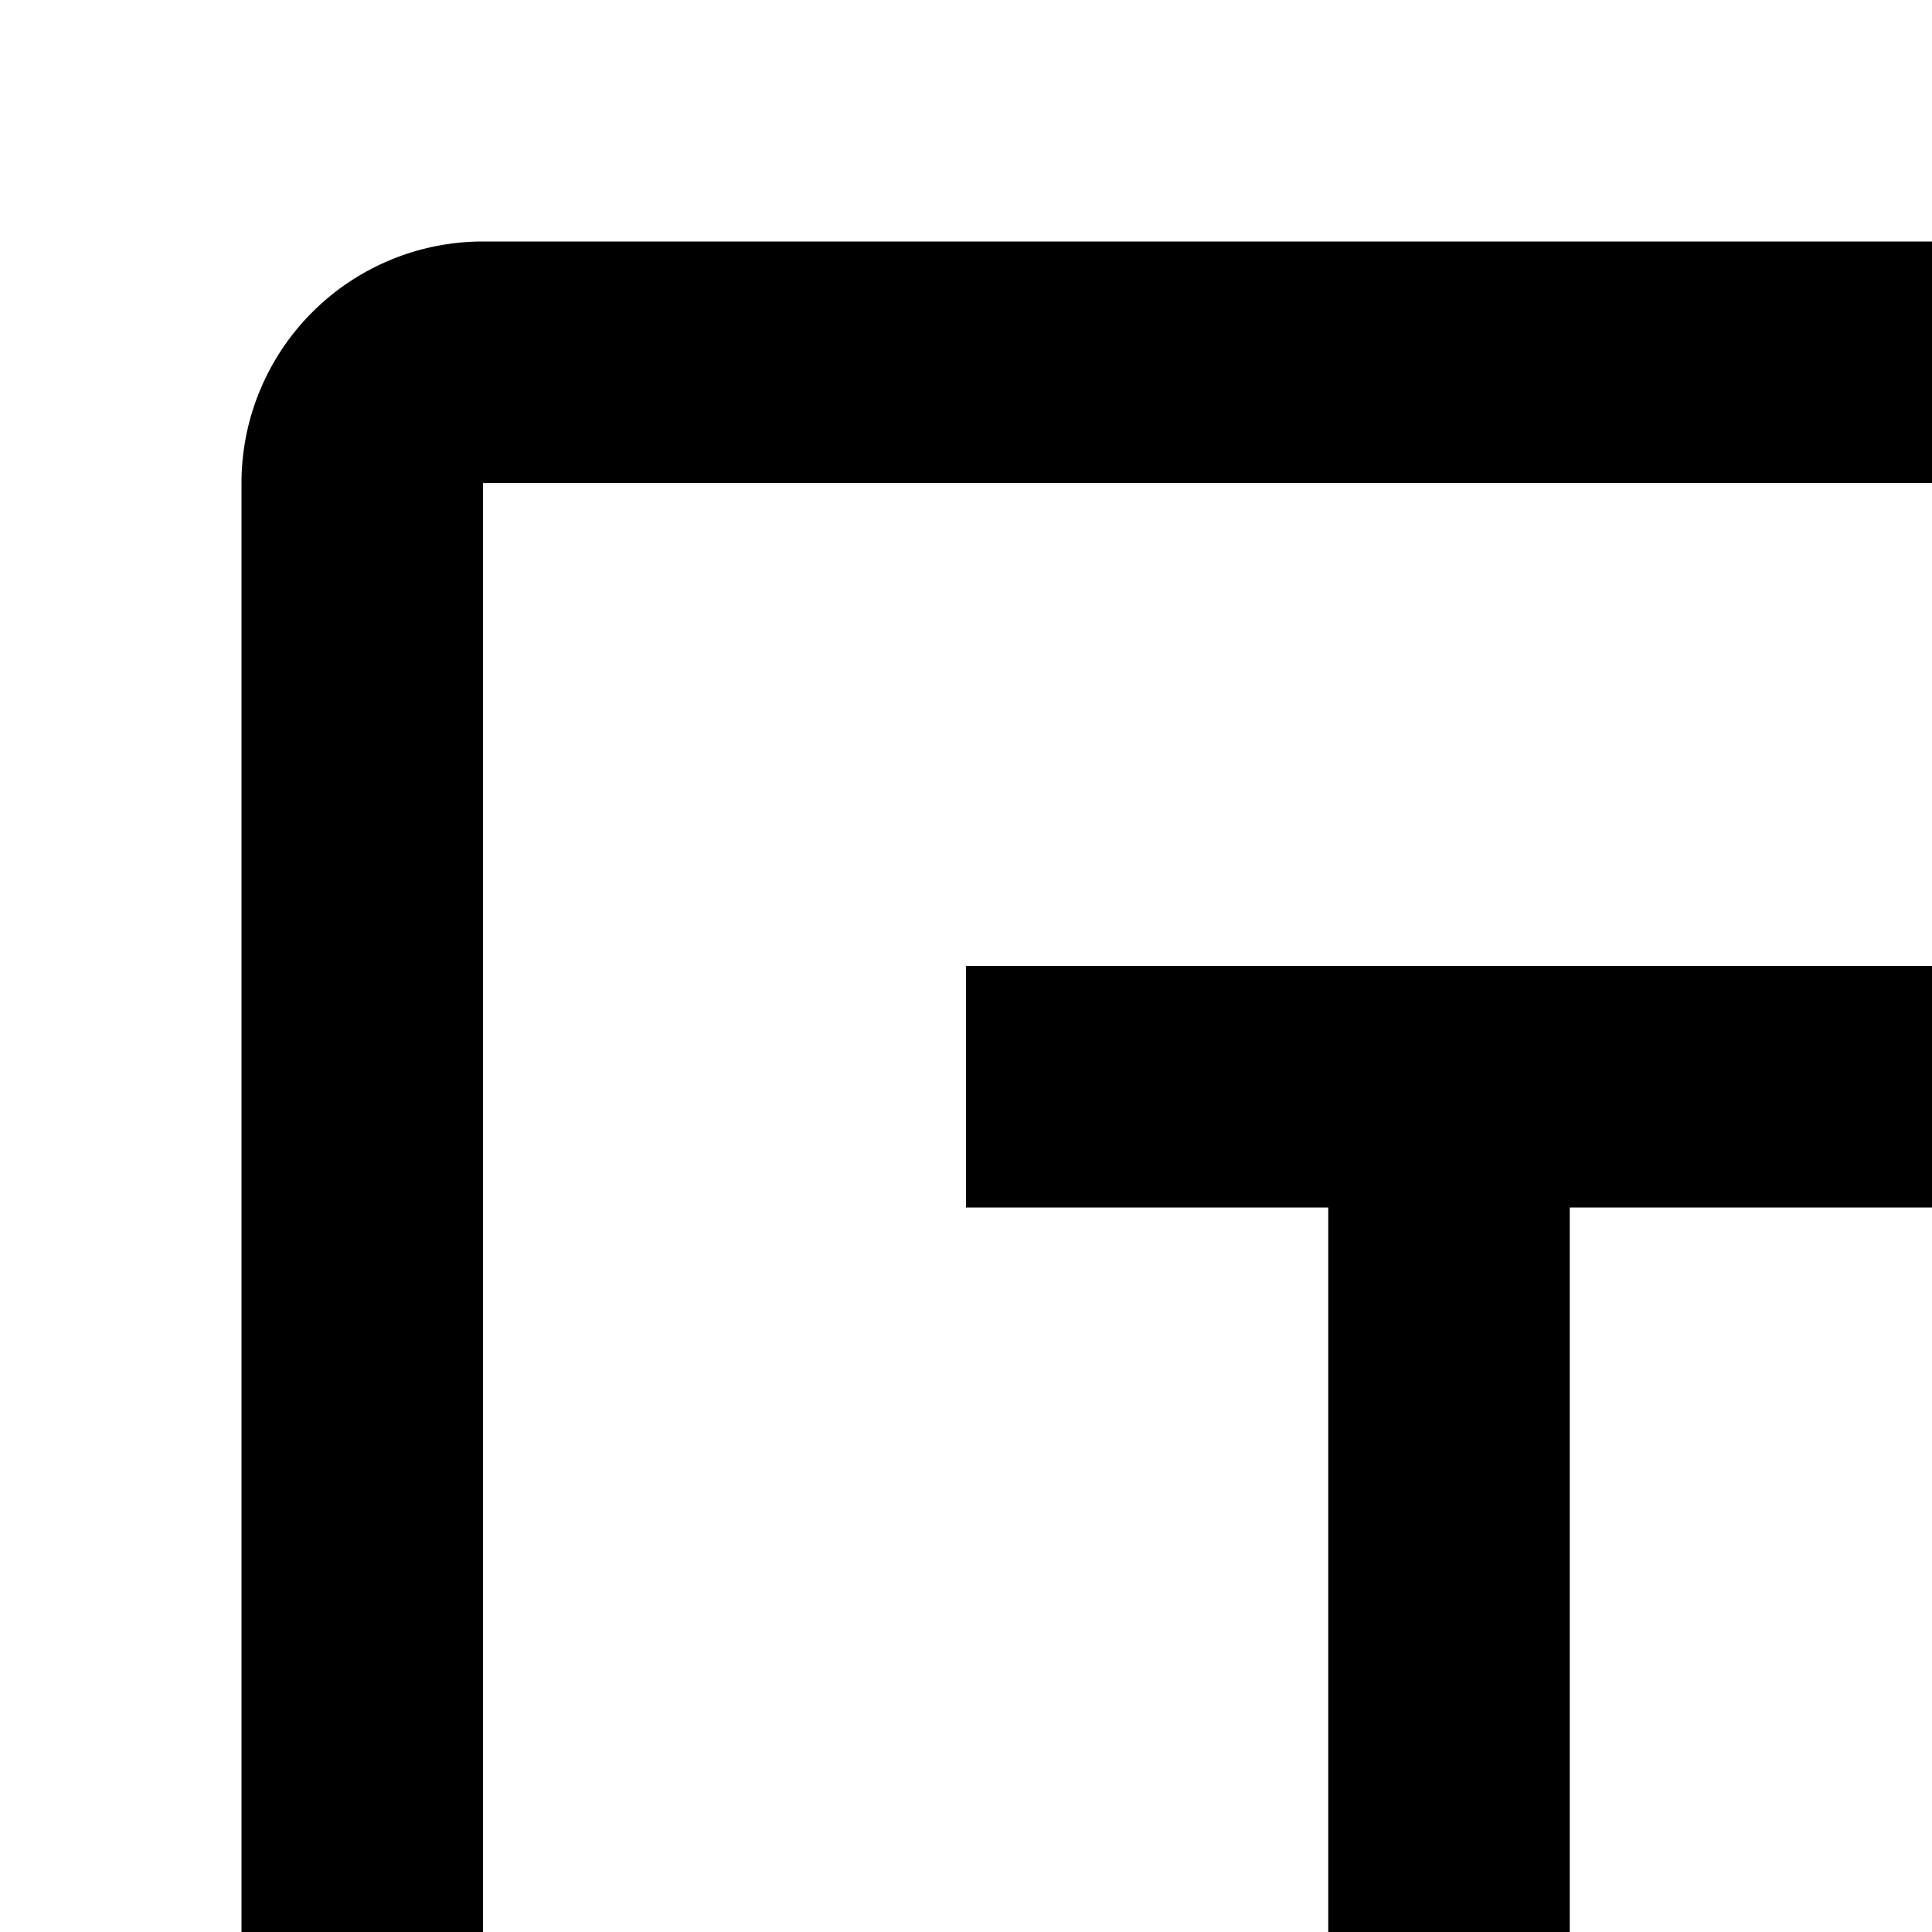 <svg xmlns="http://www.w3.org/2000/svg" viewBox="0 0 16 16"><path d="M29.537 13.76L26.24 10.463a1.586 1.586 0 00-2.24 0L10 24.467V30h5.533L29.537 16a1.586 1.586 0 000-2.24zM14.704 28H12V25.296l9.441-9.441 2.704 2.704zM25.559 17.145L22.855 14.441l2.267-2.267 2.704 2.704zM11 17L13 17 13 10 16 10 16 8 8 8 8 10 11 10 11 17z"/><path d="M8,20H4V4H20V8h2V4a2,2,0,0,0-2-2H4A2,2,0,0,0,2,4V20a2,2,0,0,0,2,2H8Z"/></svg>